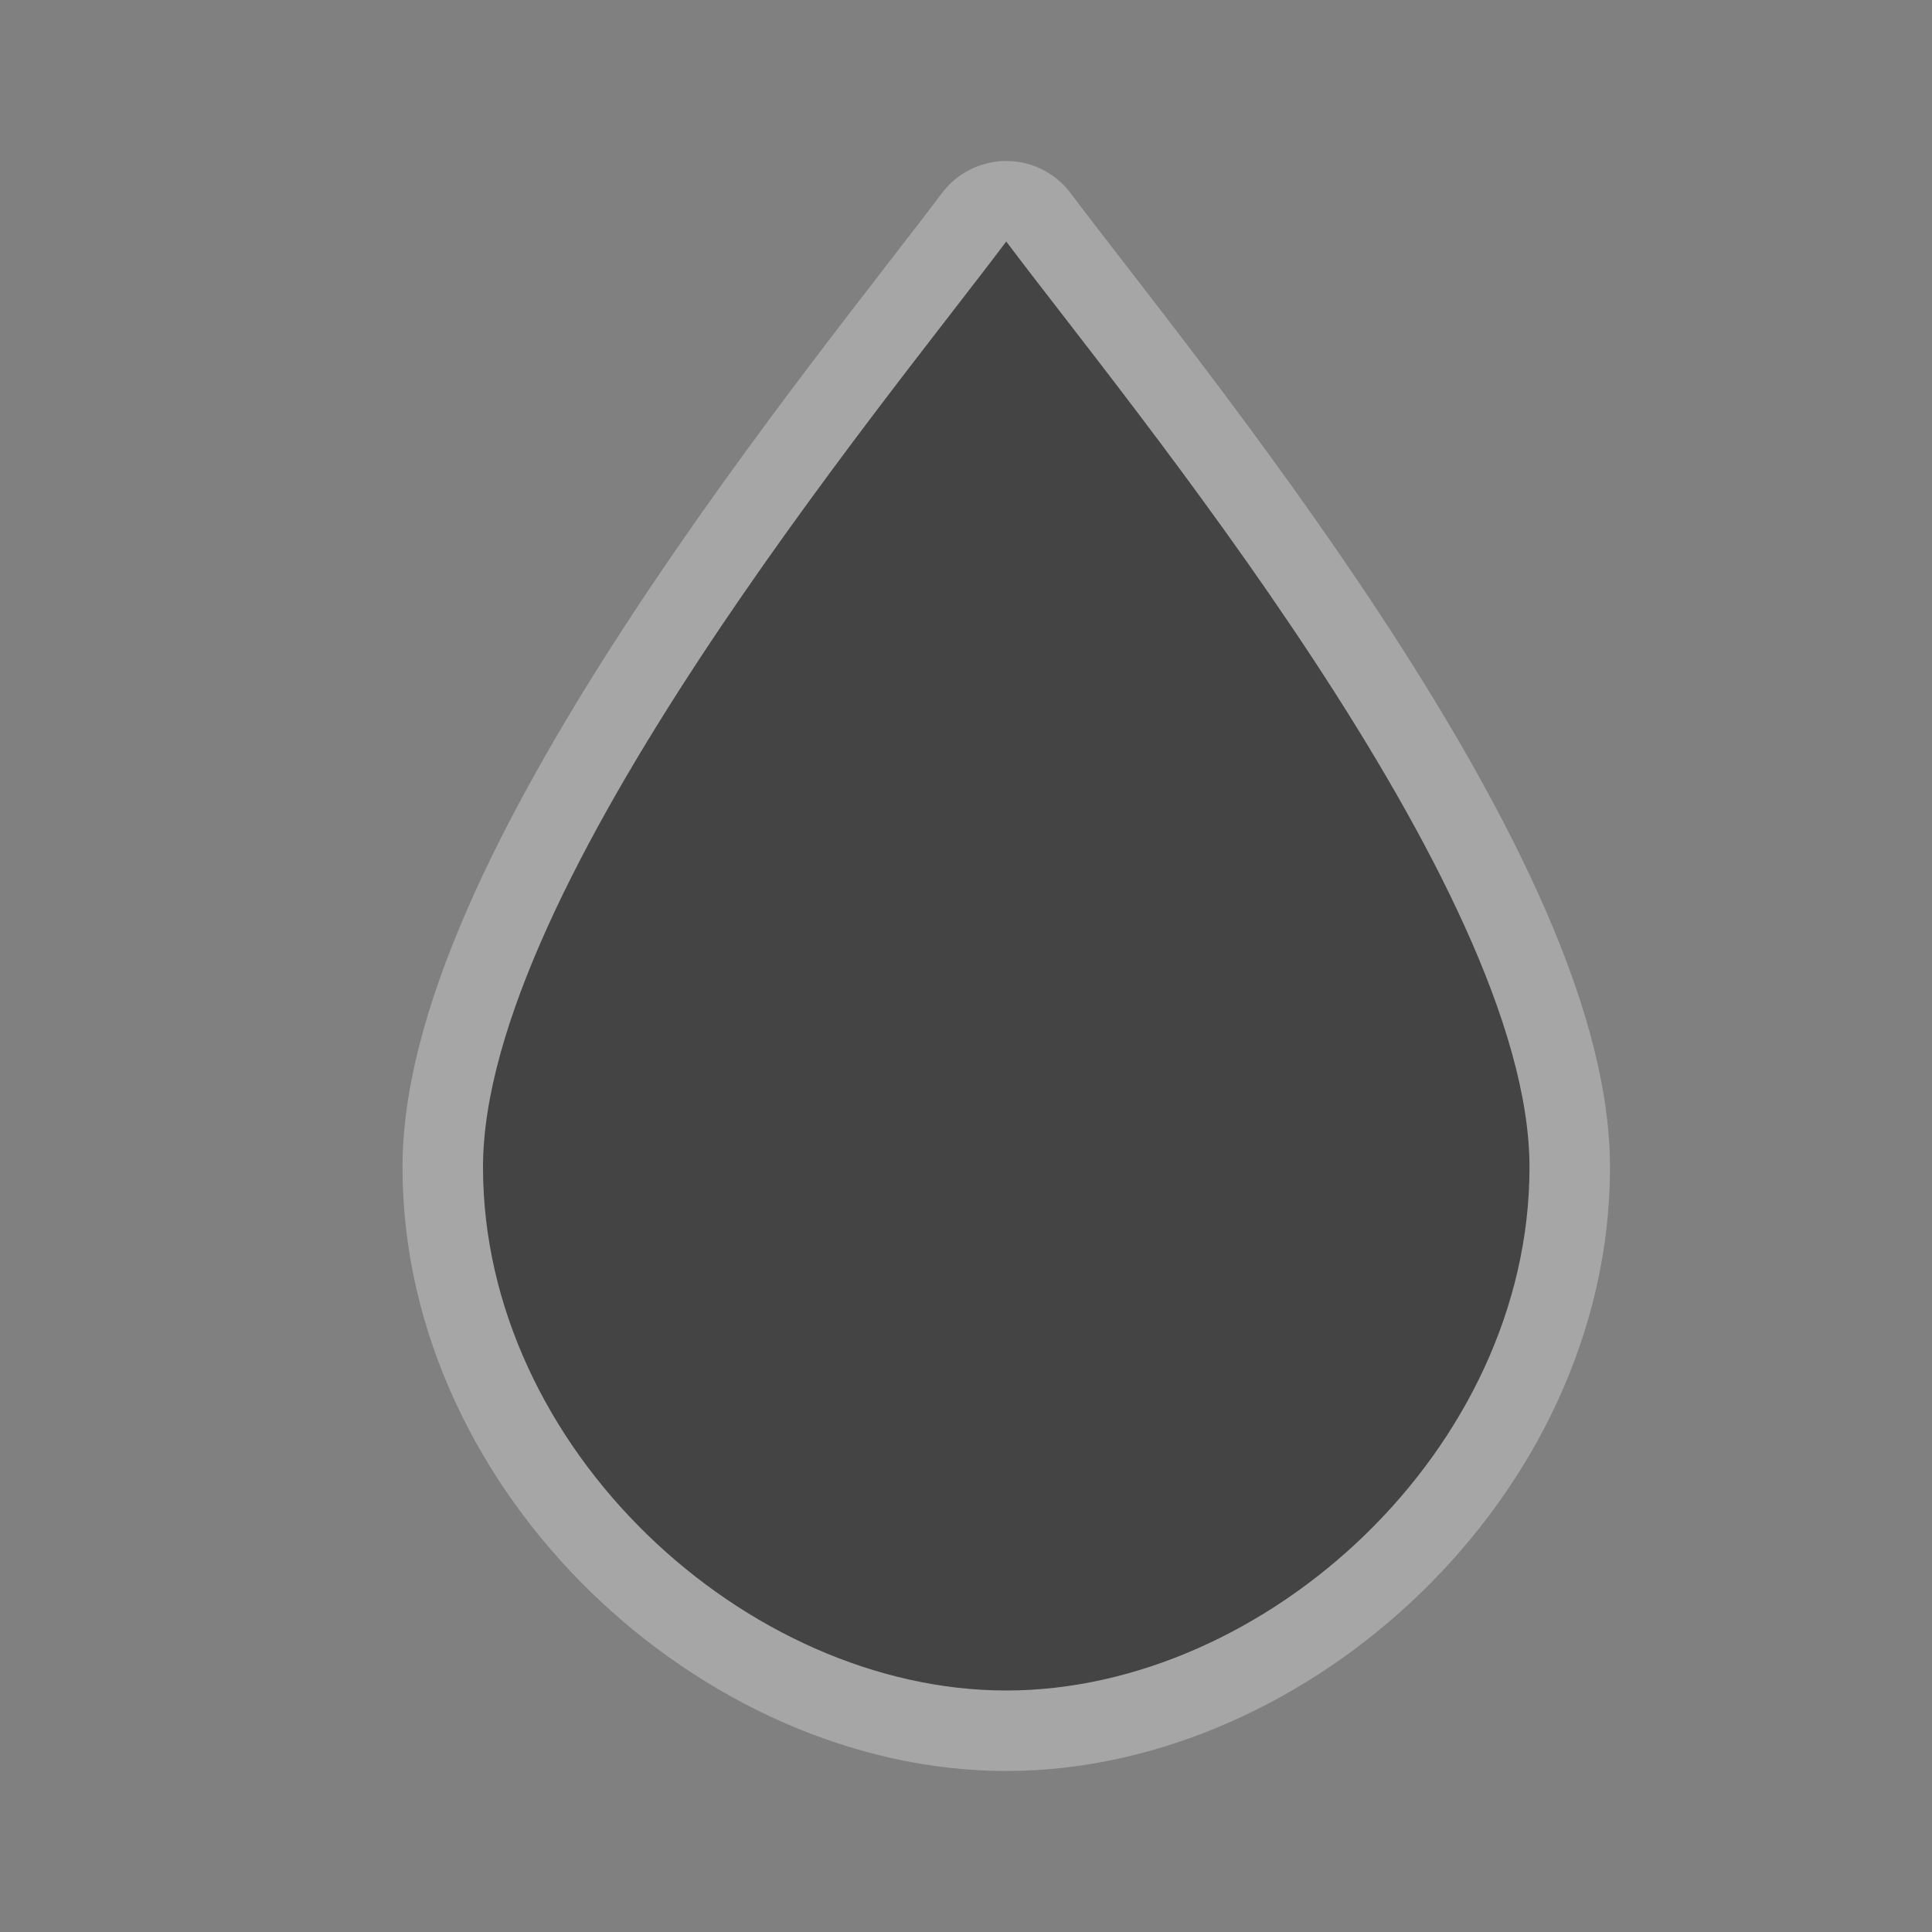 <?xml version="1.0" encoding="UTF-8" standalone="no"?>
<!-- Created with Inkscape (http://www.inkscape.org/) -->

<svg
   xmlns:dc="http://purl.org/dc/elements/1.1/"
   xmlns:cc="http://creativecommons.org/ns#"
   xmlns:rdf="http://www.w3.org/1999/02/22-rdf-syntax-ns#"
   xmlns:svg="http://www.w3.org/2000/svg"
   xmlns="http://www.w3.org/2000/svg"
   xmlns:inkscape="http://www.inkscape.org/namespaces/inkscape"
   version="1.1"
   width="48"
   height="48"
   viewBox="0 0 24 24"
   id="svg4460">
  <rect x="0" y="0" width="24" height="24" fill="#808080" stroke="none"/>
  <defs
     id="defs4462" />
  <g
     transform="translate(0,-1028.362)"
     id="layer1">
    <g
       transform="translate(-240,-262)"
       id="water-24"
       style="display:inline">
      <path
         d="m 259,1304.862 c 0,-3.5 -5,-9.5 -6.5,-11.5 -1.5,2 -6.5,8 -6.5,11.5 0,3.5 3.271,6.5 6.5,6.5 3.229,0 6.5,-3 6.5,-6.5 z"
         inkscape:connector-curvature="0"
         id="path12282"
         style="opacity:0.3;color:#000000;fill:none;stroke:#ffffff;stroke-width:2;stroke-linecap:round;stroke-linejoin:round;stroke-miterlimit:4;stroke-opacity:1;stroke-dasharray:none;stroke-dashoffset:0;marker:none;visibility:visible;display:inline;overflow:visible;enable-background:accumulate" />
      <path
         d="m 259,1304.862 c 0,-3.5 -5,-9.5 -6.5,-11.5 -1.5,2 -6.5,8 -6.5,11.5 0,3.5 3.271,6.5 6.5,6.5 3.229,0 6.5,-3 6.5,-6.5 z"
         inkscape:connector-curvature="0"
         id="path7962-4-3-5-3-9"
         style="color:#000000;fill:#444444;fill-opacity:1;fill-rule:nonzero;stroke:none;stroke-width:2;marker:none;visibility:visible;display:inline;overflow:visible;enable-background:accumulate" />
    </g>
  </g>
  <rect
     width="24"
     height="24"
     x="0"
     y="0"
     id="canvas"
     style="fill:none;stroke:none;visibility:hidden" />
</svg>
